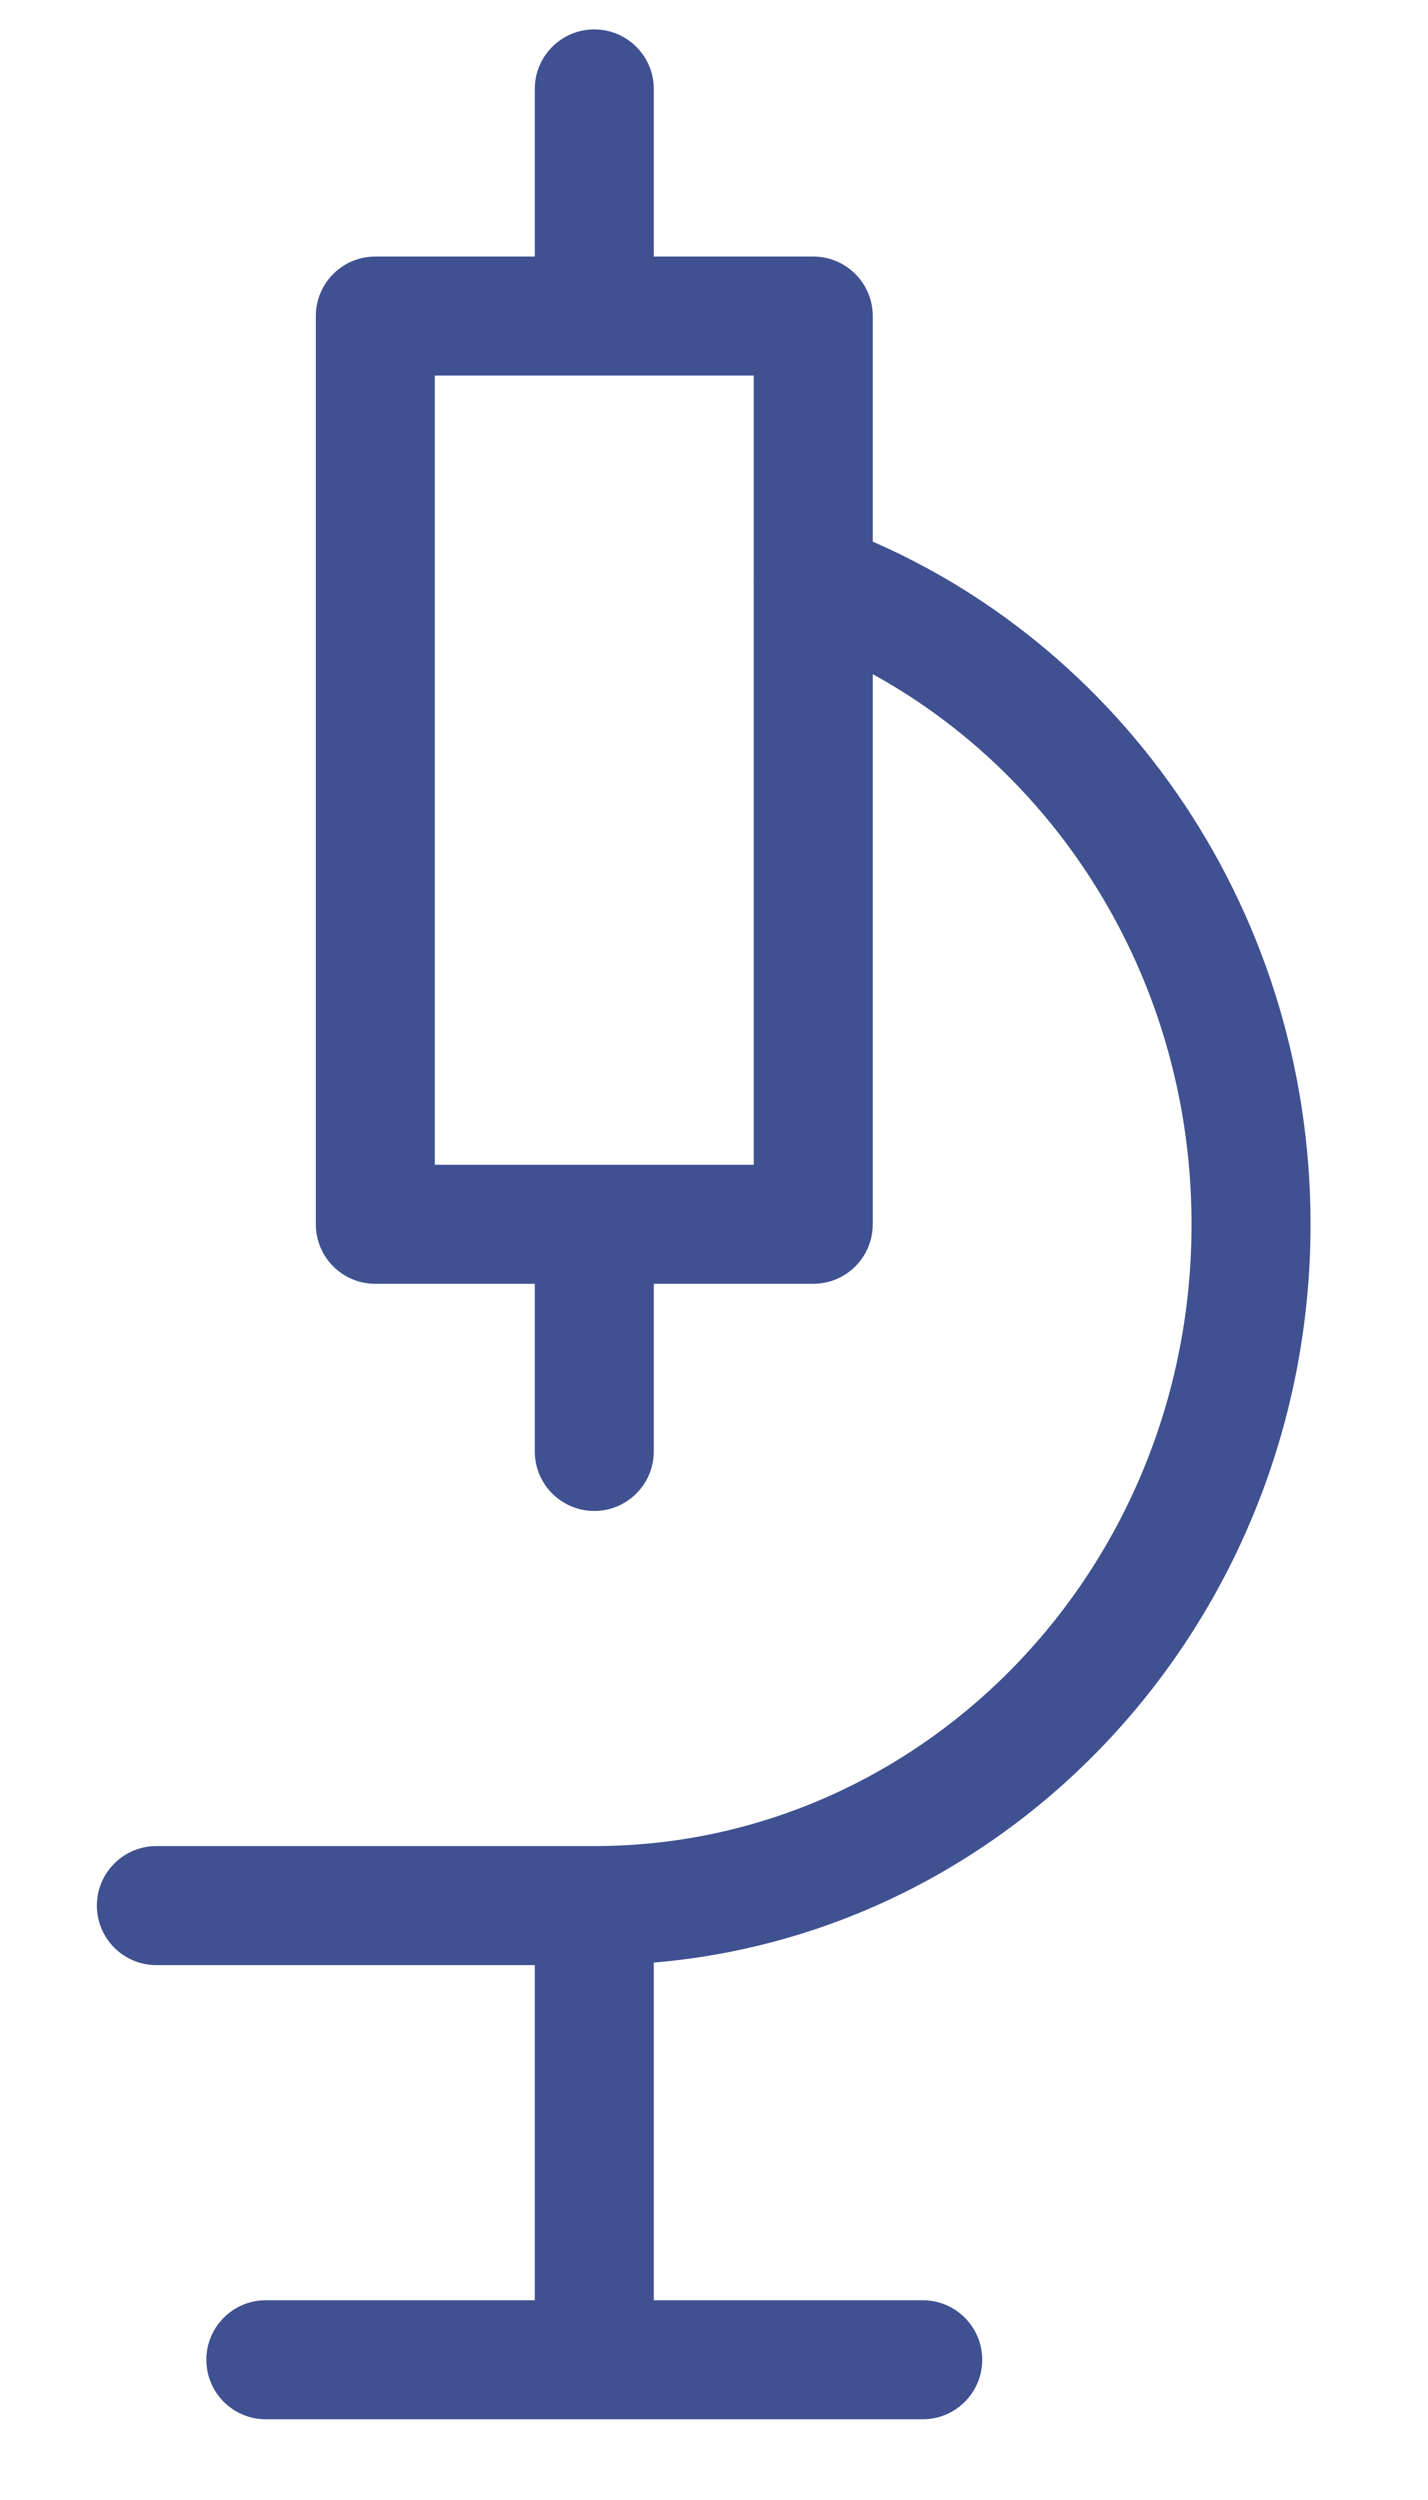 <svg width="12" height="21" viewBox="0 0 12 21" fill="none" xmlns="http://www.w3.org/2000/svg">
<path d="M3.154 2.655V2.155C2.878 2.155 2.654 2.378 2.654 2.655H3.154ZM6.834 2.655H7.334C7.334 2.378 7.11 2.155 6.834 2.155V2.655ZM6.834 10.284V10.784C7.11 10.784 7.334 10.561 7.334 10.284H6.834ZM3.154 10.284H2.654C2.654 10.561 2.878 10.784 3.154 10.784V10.284ZM4.494 2.655C4.494 2.931 4.718 3.155 4.994 3.155C5.27 3.155 5.494 2.931 5.494 2.655H4.494ZM5.494 0.747C5.494 0.471 5.27 0.247 4.994 0.247C4.718 0.247 4.494 0.471 4.494 0.747H5.494ZM1.314 15.507C1.038 15.507 0.814 15.731 0.814 16.007C0.814 16.283 1.038 16.507 1.314 16.507V15.507ZM7.006 4.418C6.747 4.323 6.459 4.456 6.364 4.716C6.269 4.975 6.402 5.262 6.662 5.357L7.006 4.418ZM2.234 19.322C1.958 19.322 1.734 19.546 1.734 19.822C1.734 20.098 1.958 20.322 2.234 20.322V19.322ZM7.754 20.322C8.03 20.322 8.254 20.098 8.254 19.822C8.254 19.546 8.03 19.322 7.754 19.322V20.322ZM4.494 12.192C4.494 12.468 4.718 12.692 4.994 12.692C5.27 12.692 5.494 12.468 5.494 12.192H4.494ZM5.494 10.284C5.494 10.008 5.27 9.784 4.994 9.784C4.718 9.784 4.494 10.008 4.494 10.284H5.494ZM3.154 2.655V3.155H6.834V2.655V2.155H3.154V2.655ZM6.834 2.655H6.334V10.284H6.834H7.334V2.655H6.834ZM6.834 10.284V9.784H3.154V10.284V10.784H6.834V10.284ZM3.154 10.284H3.654V2.655H3.154H2.654V10.284H3.154ZM4.994 2.655H5.494V0.747H4.994H4.494V2.655H4.994ZM10.513 10.284H10.013C10.013 13.186 7.749 15.507 4.994 15.507V16.007V16.507C8.335 16.507 11.013 13.704 11.013 10.284H10.513ZM4.994 16.007V15.507H1.314V16.007V16.507H4.994V16.007ZM6.834 4.888L6.662 5.357C8.606 6.07 10.013 8 10.013 10.284H10.513H11.013C11.013 7.586 9.349 5.277 7.006 4.418L6.834 4.888ZM4.994 16.007H4.494V19.822H4.994H5.494V16.007H4.994ZM4.994 19.822V19.322H2.234V19.822V20.322H4.994V19.822ZM4.994 19.822V20.322H7.754V19.822V19.322H4.994V19.822ZM4.994 12.192H5.494V10.284H4.994H4.494V12.192H4.994Z" fill="#3F5191"/>
</svg>
